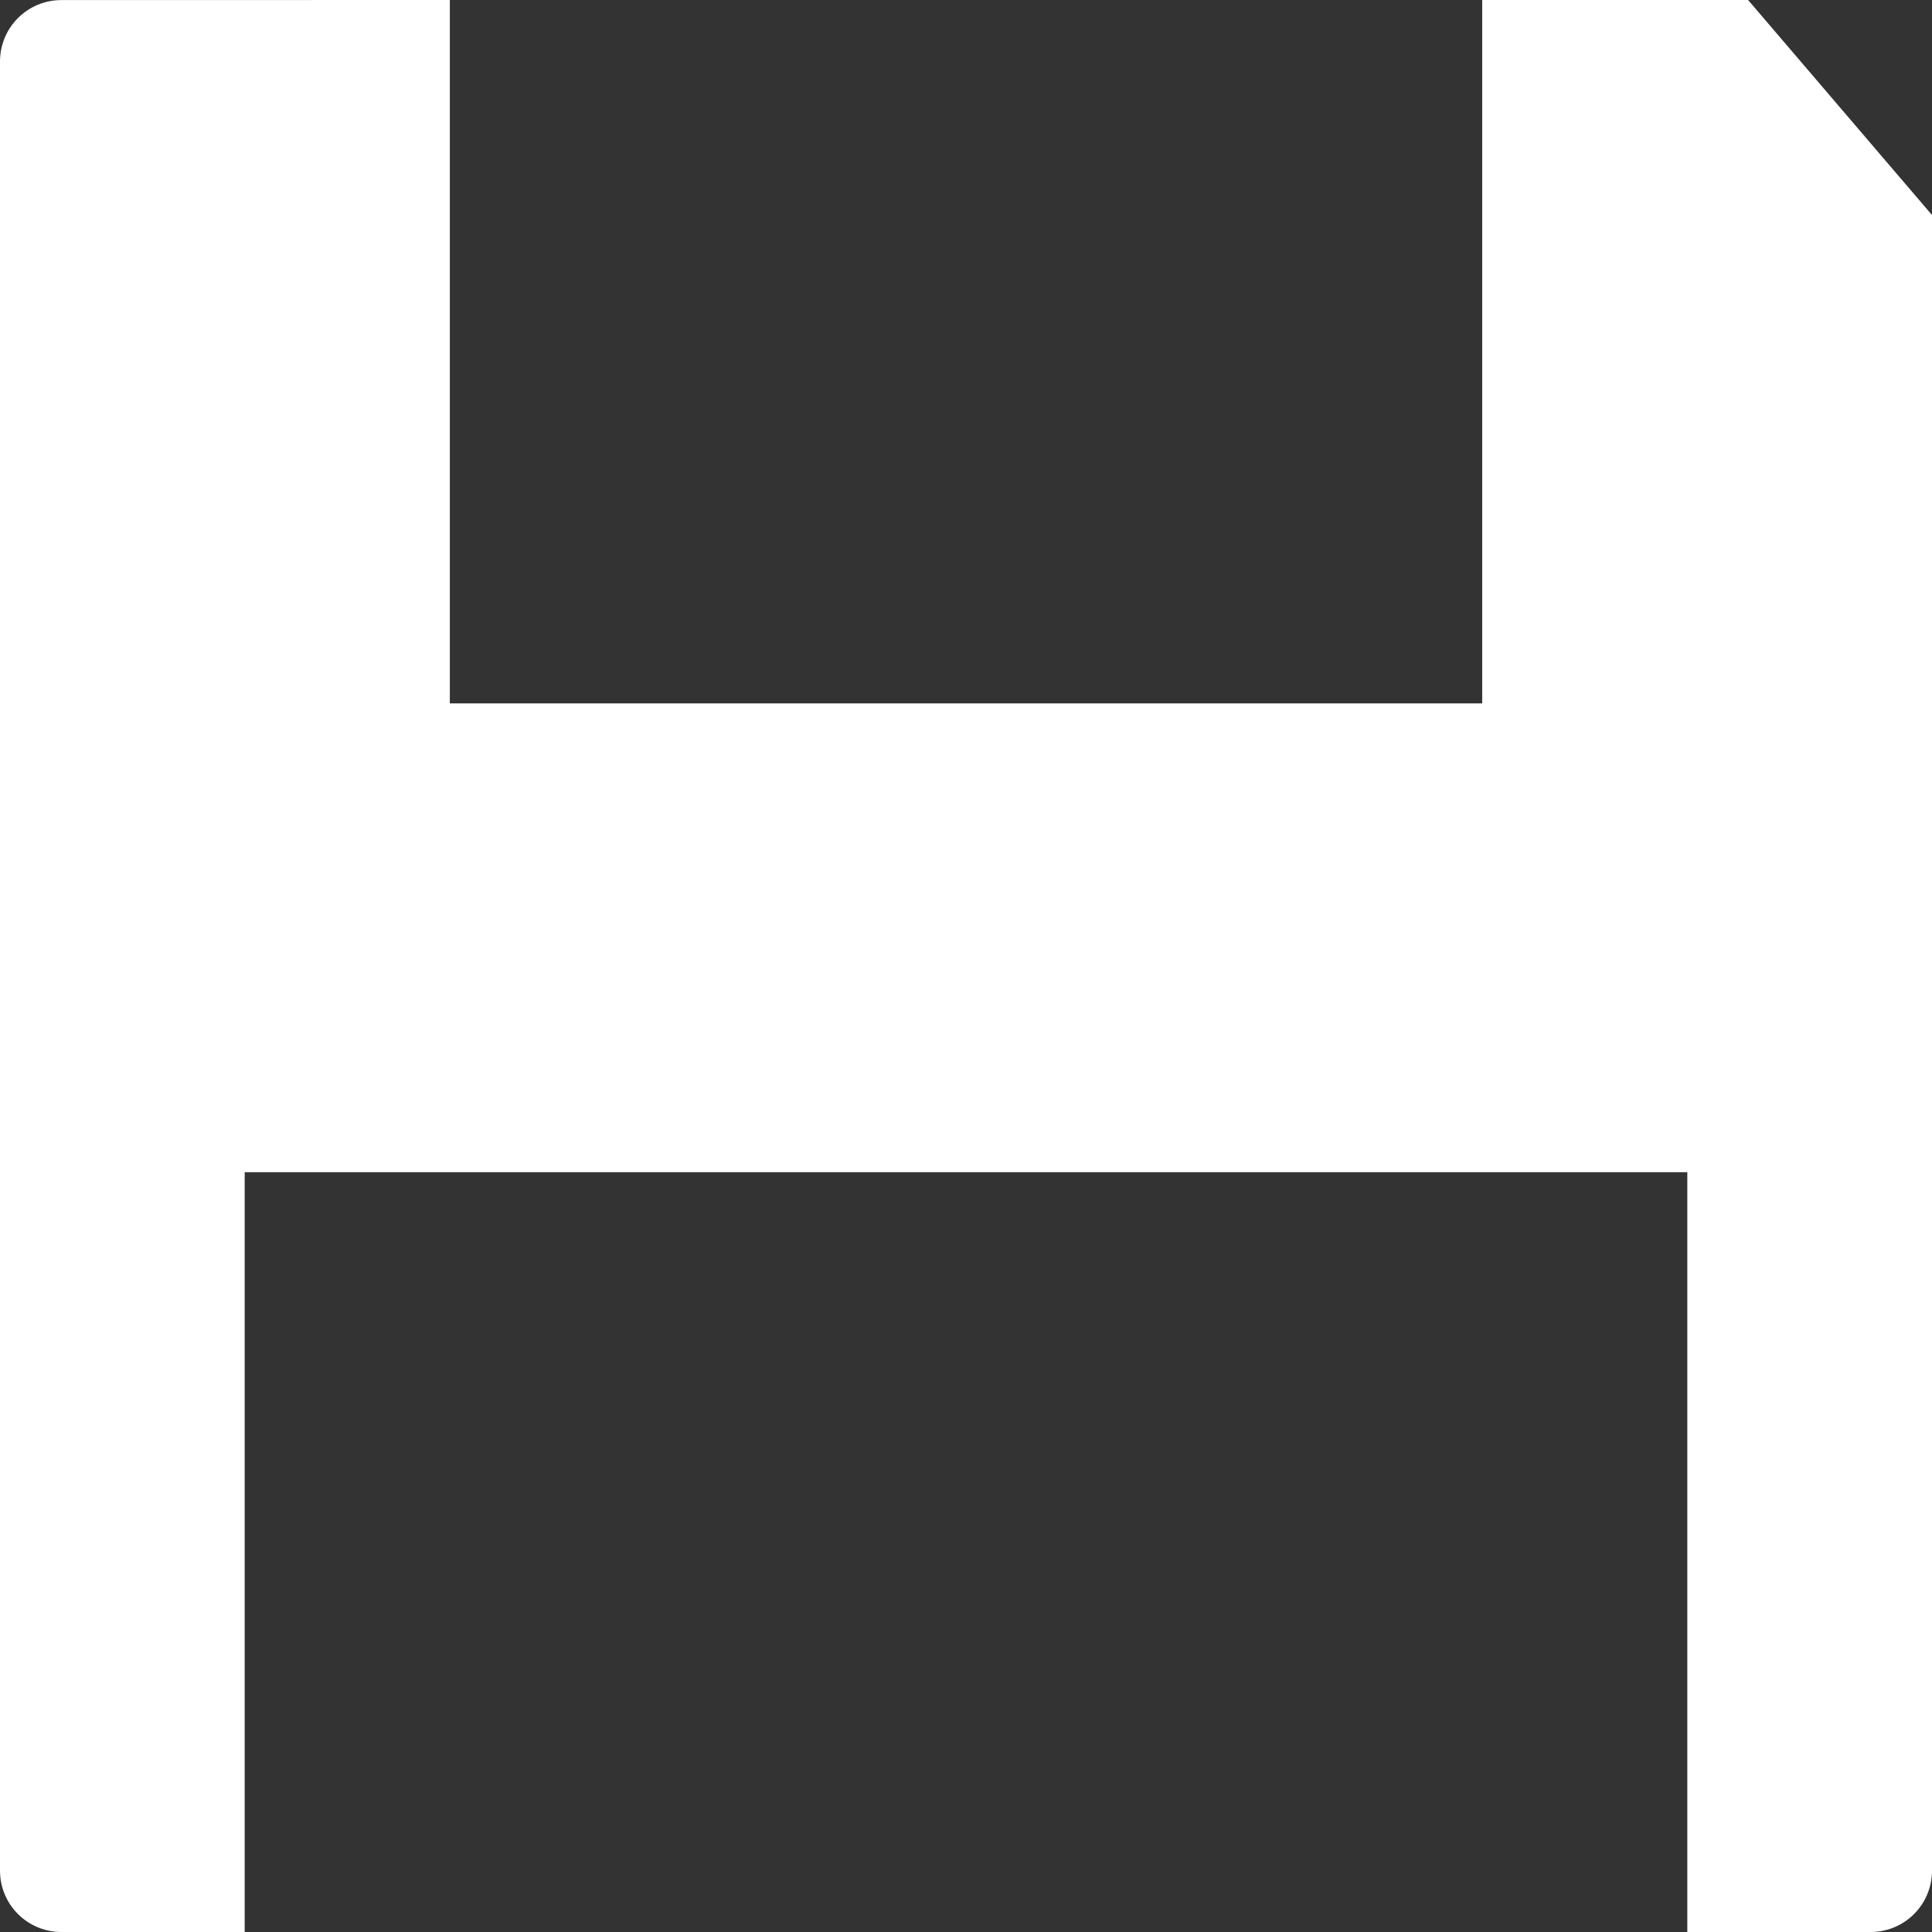<?xml version="1.0" encoding="UTF-8" standalone="no"?>
<svg
   width="450"
   height="450"
   version="1.1"
   viewBox="0 0 450 450"
   id="svg11"
   sodipodi:docname="save_icon.svg"
   inkscape:version="1.3.2 (091e20e, 2023-11-25, custom)"
   xmlns:inkscape="http://www.inkscape.org/namespaces/inkscape"
   xmlns:sodipodi="http://sodipodi.sourceforge.net/DTD/sodipodi-0.dtd"
   xmlns="http://www.w3.org/2000/svg"
   xmlns:svg="http://www.w3.org/2000/svg">
  <rect x="0" y="0" width="450" height="450" fill="#333333" stroke="none"/>
  <defs
     id="defs11" />
  <sodipodi:namedview
     id="namedview11"
     pagecolor="#ffffff"
     bordercolor="#666666"
     borderopacity="1.0"
     inkscape:showpageshadow="2"
     inkscape:pageopacity="0.0"
     inkscape:pagecheckerboard="0"
     inkscape:deskcolor="#d1d1d1"
     inkscape:zoom="1.558"
     inkscape:cx="250"
     inkscape:cy="241.01412"
     inkscape:window-width="1920"
     inkscape:window-height="1017"
     inkscape:window-x="-8"
     inkscape:window-y="-8"
     inkscape:window-maximized="1"
     inkscape:current-layer="svg11" />
  <path
     d="M 14.315,0.017 C 6.383,0.017 2.25e-6,6.412 2.25e-6,14.344 V 435.686 C 2.25e-6,443.618 6.383,450 14.315,450 h 42.678 V 273.028 H 393.008 V 450 h 42.678 C 443.617,450 450,443.618 450,435.686 V 50.087 L 407.166,4.9999999e-7 H 345.231 V 163.836 H 104.774 V 4.9999999e-7 Z"
     id="path1"
     style="fill:#ffffff;stroke-width:3.543"
     sodipodi:nodetypes="csssccccssccccccc" />
</svg>
